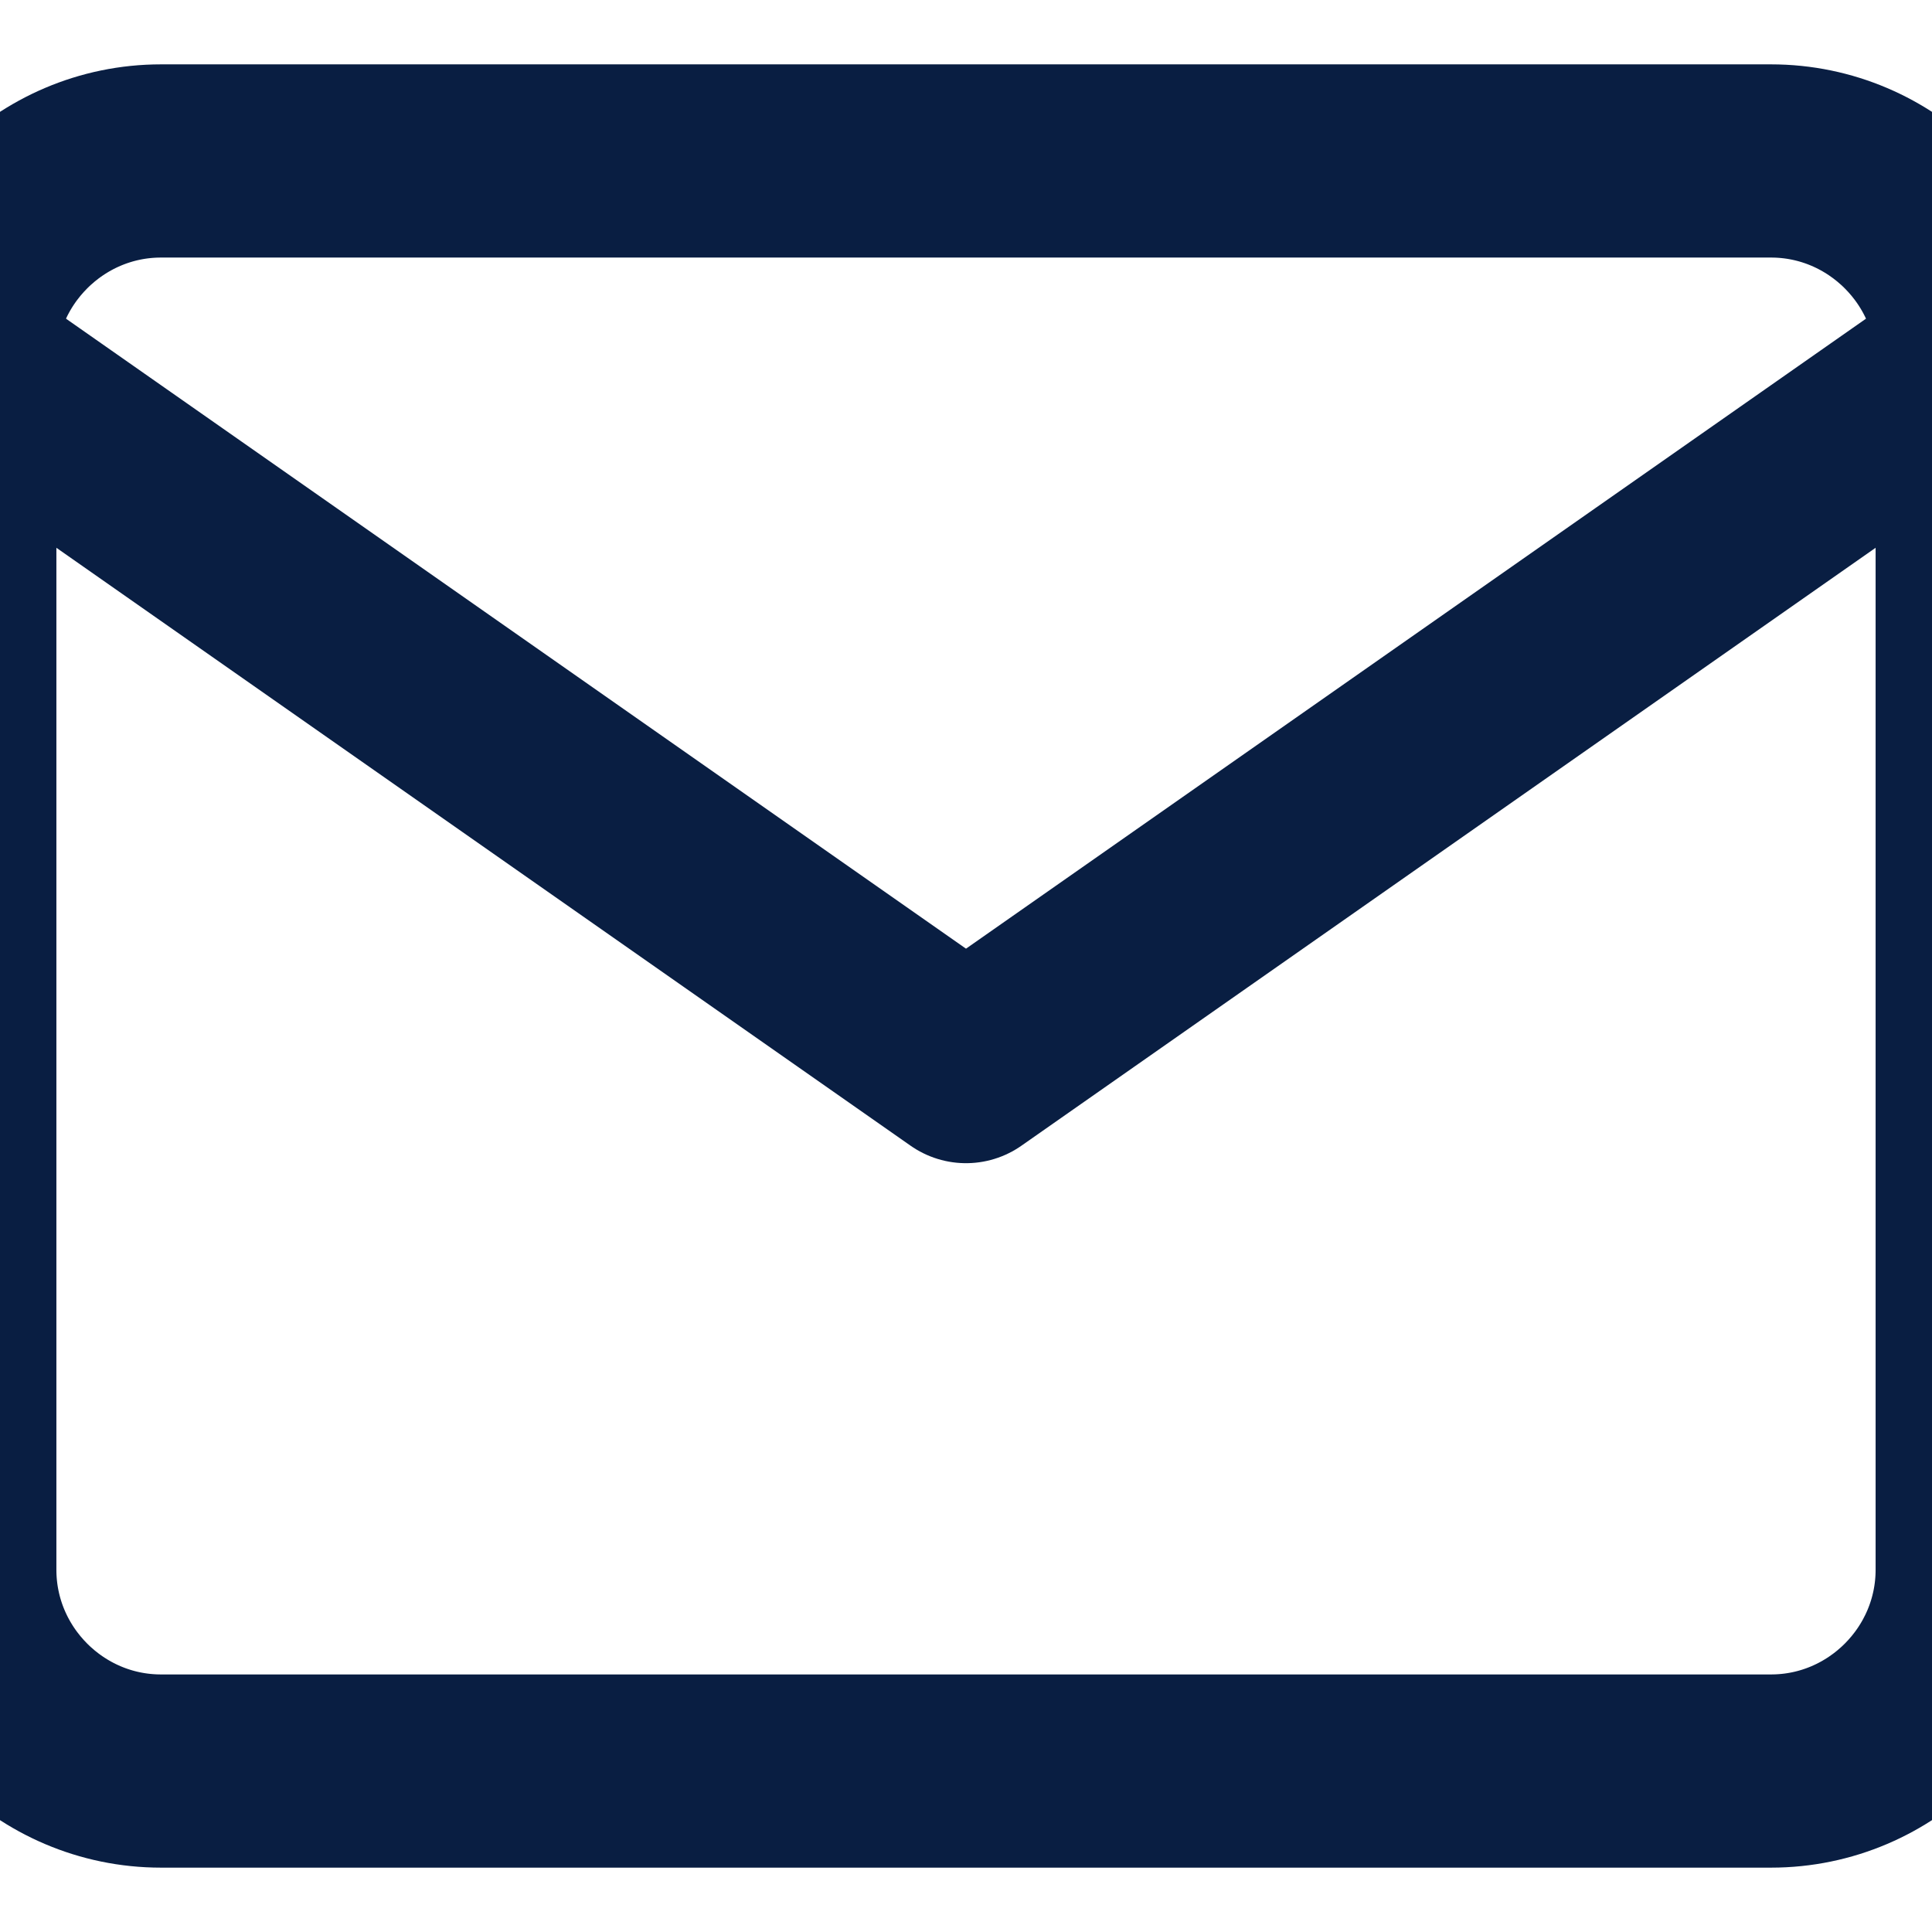 <svg width="16" height="16" viewBox="0 0 16 16" fill="none" xmlns="http://www.w3.org/2000/svg">
<g clip-path="url(#clip0_1_38)">
<path d="M1.333 1.333H14.667C15.583 1.333 16.333 2.083 16.333 3V13C16.333 13.917 15.583 14.667 14.667 14.667H1.333C0.417 14.667 -0.333 13.917 -0.333 13V3C-0.333 2.083 0.417 1.333 1.333 1.333Z" stroke="#091E42" stroke-width="1.6" stroke-linecap="round" stroke-linejoin="round"/>
<path d="M16.333 3L8 8.833L-0.333 3" stroke="#091E42" stroke-width="1.6" stroke-linecap="round" stroke-linejoin="round"/>
</g>
<defs>
<clipPath id="clip0_1_38">
<rect width="16" height="16" fill="white"/>
</clipPath>
</defs>
</svg>
